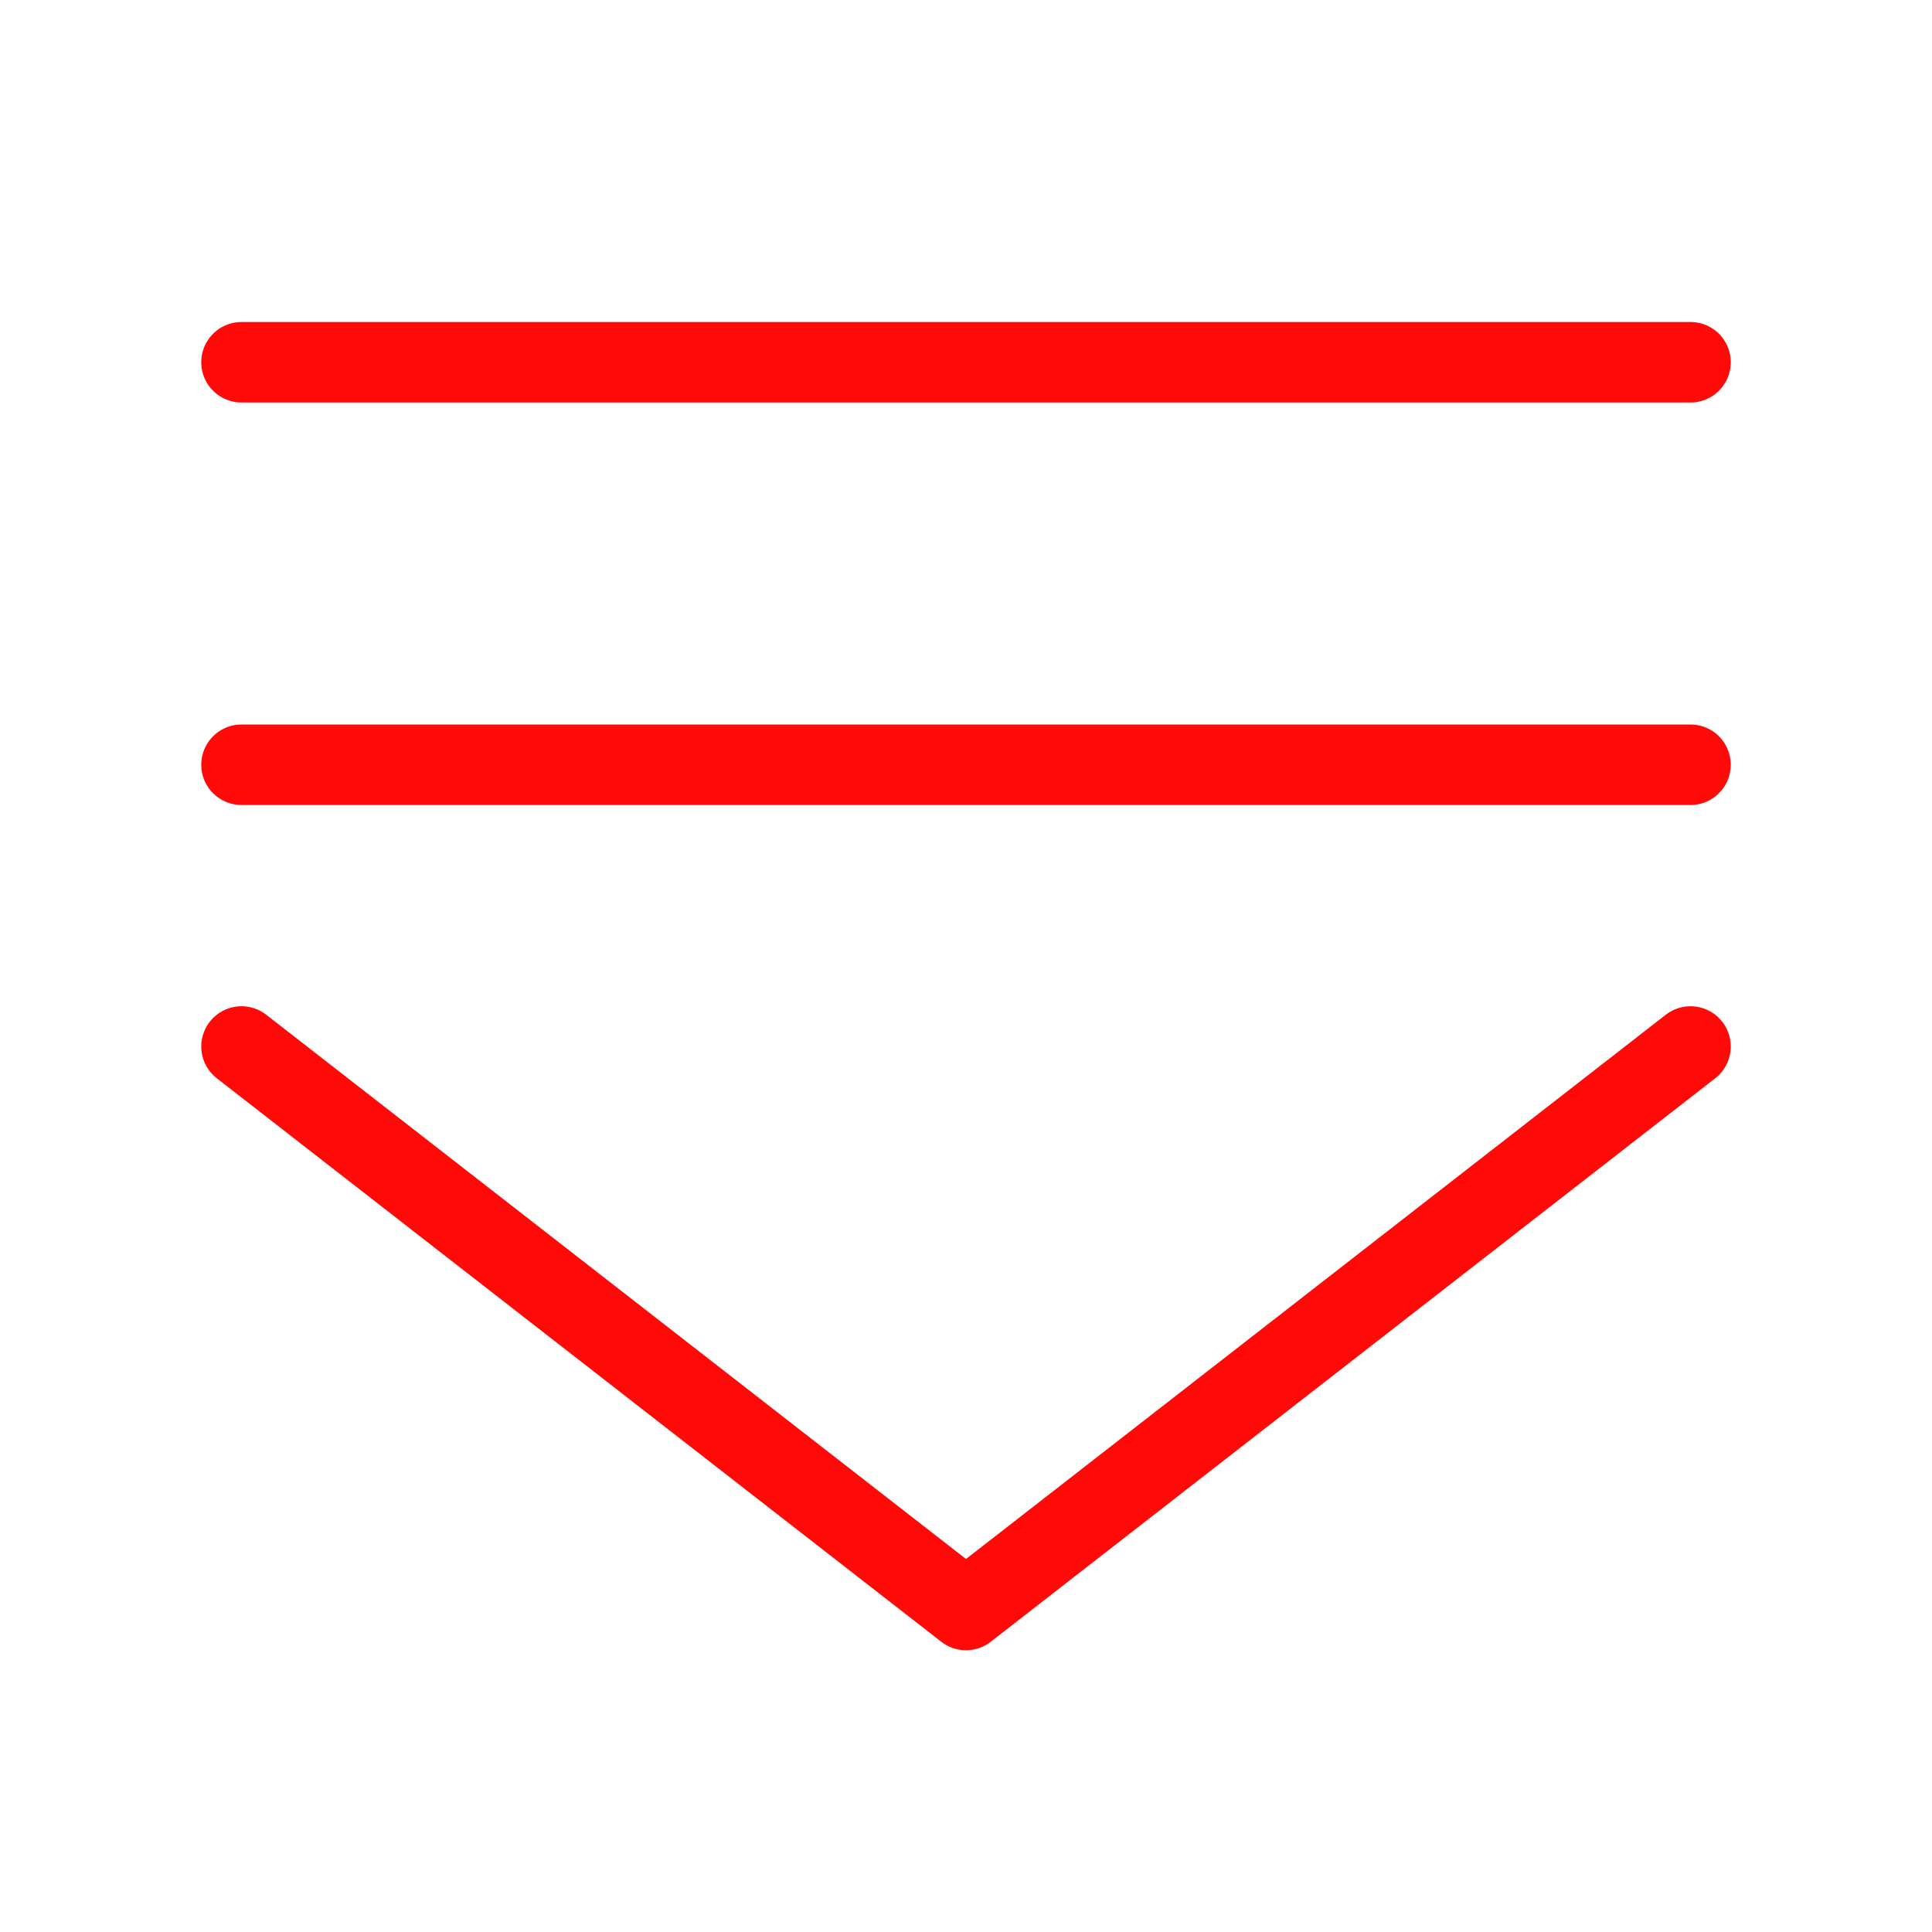 <?xml version="1.0" encoding="UTF-8"?><svg width="24" height="24" viewBox="0 0 48 48" fill="none" xmlns="http://www.w3.org/2000/svg"><path d="M6 9L42 9" stroke="#FF0909" stroke-width="2" stroke-linecap="round" stroke-linejoin="round"/><path d="M6 19L42 19" stroke="#FF0909" stroke-width="2" stroke-linecap="round" stroke-linejoin="round"/><path d="M6 26L24 40L42 26" stroke="#FF0909" stroke-width="2" stroke-linecap="round" stroke-linejoin="round"/></svg>